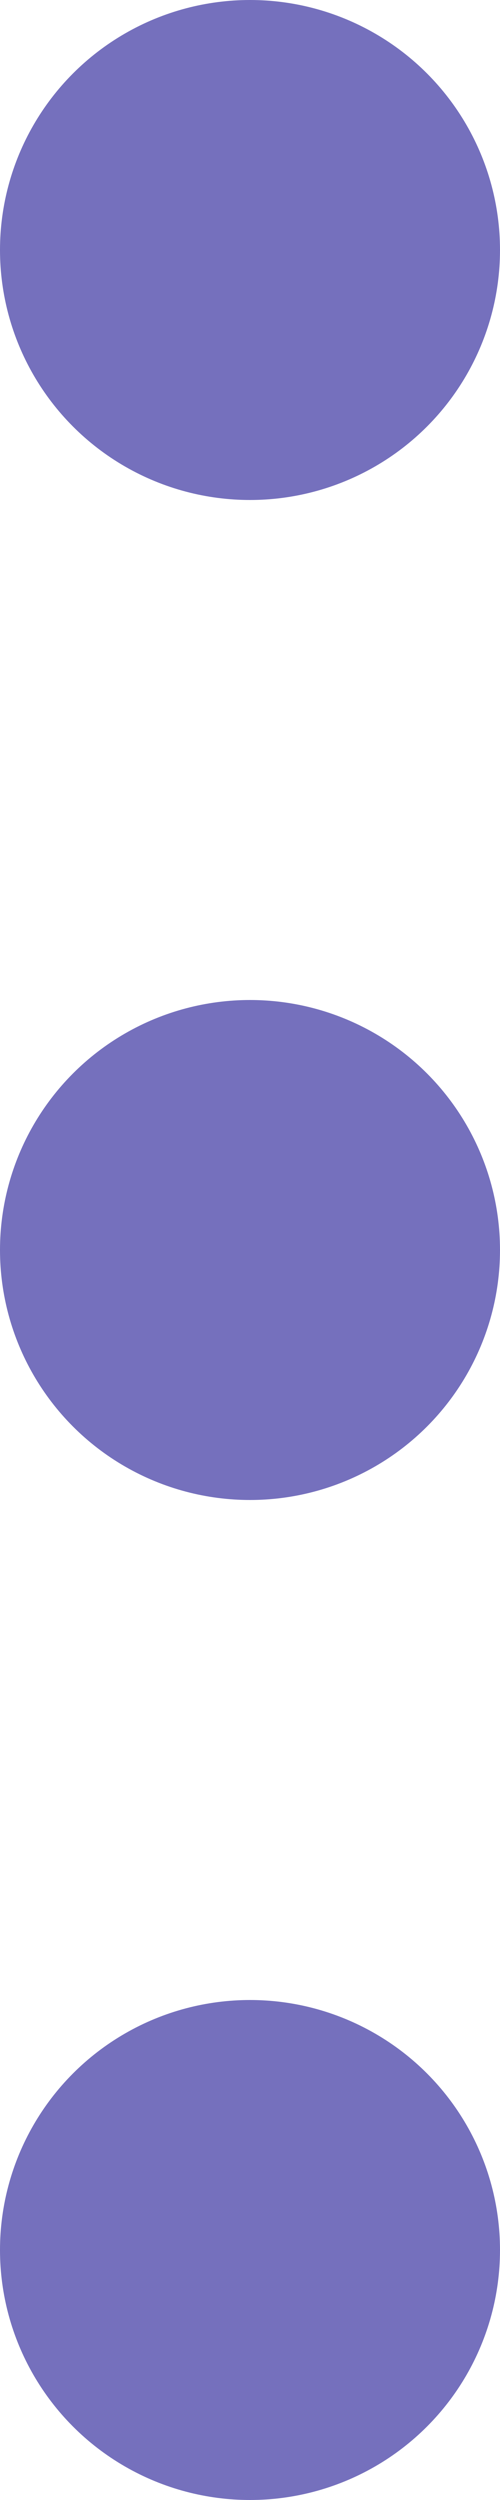 <svg xmlns="http://www.w3.org/2000/svg" width="3" height="15" viewBox="0 0 3 15">
  <g id="menu_icon" transform="translate(-341 -222)">
    <circle id="Ellipse_92" data-name="Ellipse 92" cx="1.5" cy="1.5" r="1.5" transform="translate(341 222)" fill="#7570bd"/>
    <circle id="Ellipse_93" data-name="Ellipse 93" cx="1.5" cy="1.5" r="1.5" transform="translate(341 228)" fill="#7570bd"/>
    <circle id="Ellipse_94" data-name="Ellipse 94" cx="1.5" cy="1.5" r="1.5" transform="translate(341 234)" fill="#7570bd"/>
  </g>
</svg>
